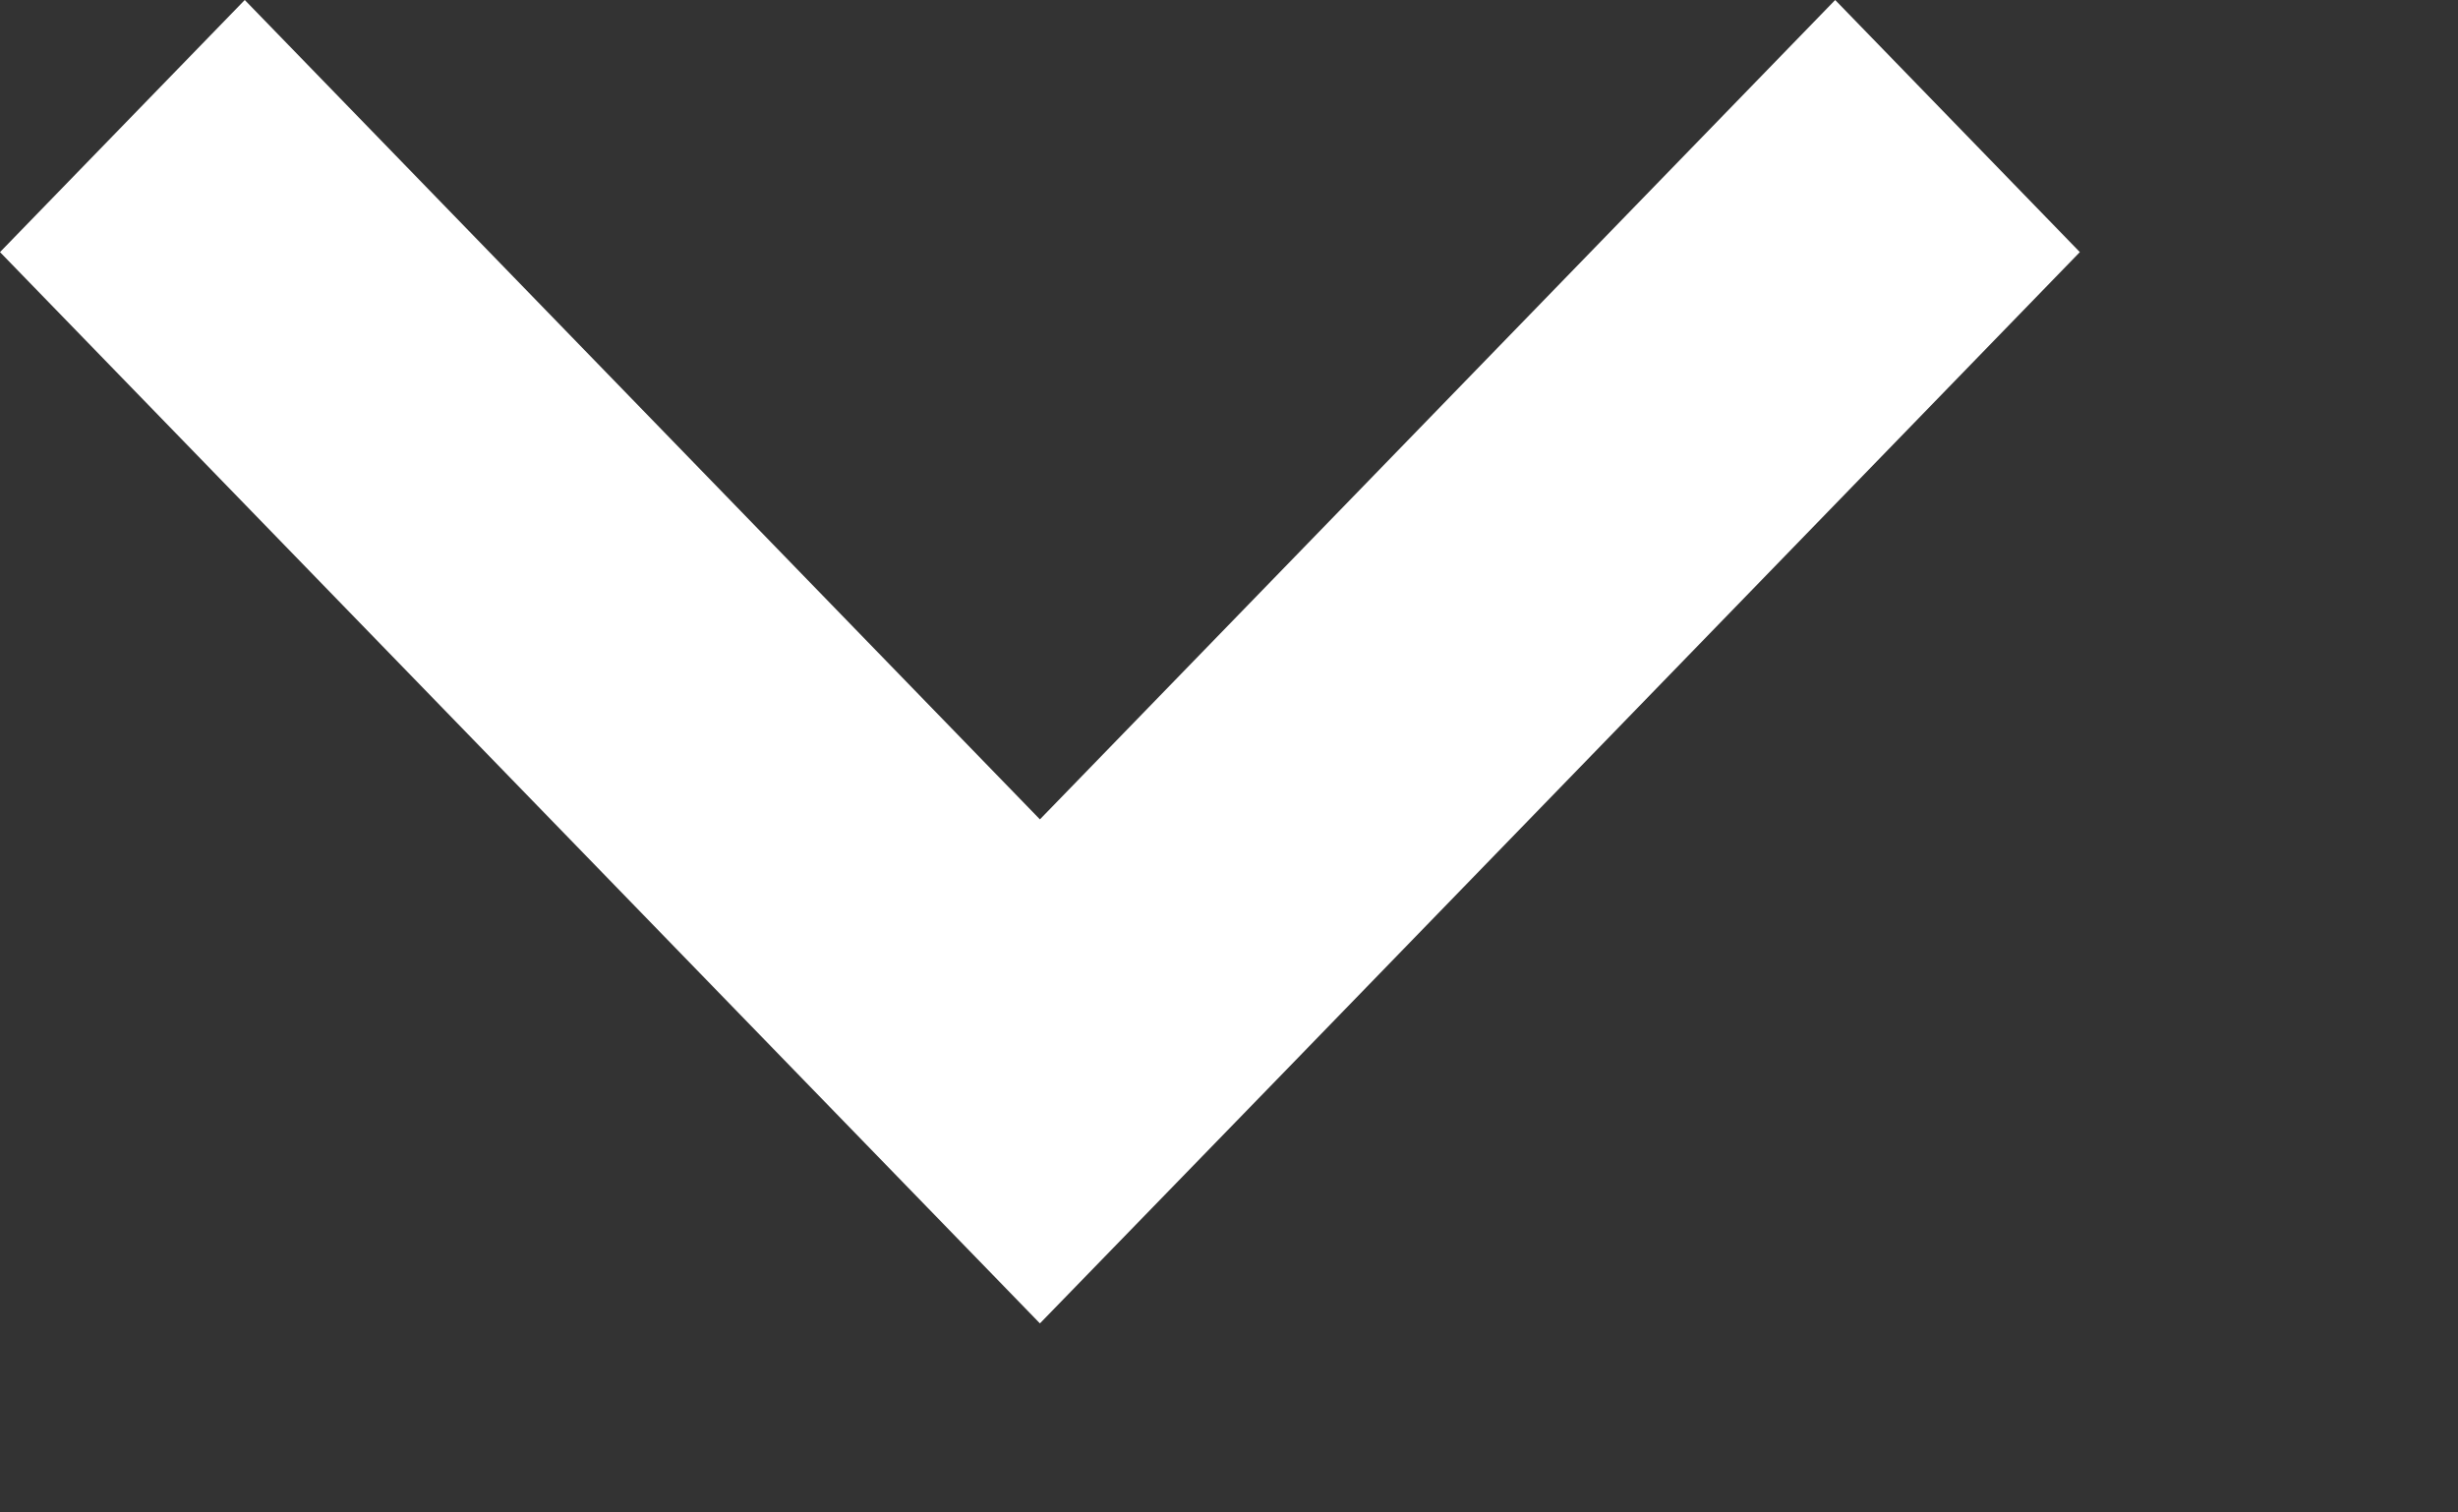 <?xml version="1.0" encoding="utf-8"?>
<!-- Generator: Adobe Illustrator 16.0.0, SVG Export Plug-In . SVG Version: 6.00 Build 0)  -->
<!DOCTYPE svg PUBLIC "-//W3C//DTD SVG 1.1//EN" "http://www.w3.org/Graphics/SVG/1.1/DTD/svg11.dtd">
<svg version="1.1" xmlns="http://www.w3.org/2000/svg" xmlns:xlink="http://www.w3.org/1999/xlink" viewBox="0 0 26 16" preserveAspectRatio="XMinYMin meet">
<rect x="0" y="0" width="26" height="16" fill="#333333" stroke="none"/>
<polygon fill="#fff" points="13.59,11.334 22,2.667 19.412,0 11,8.668 2.589,0 0,2.667 8.412,11.334 11,14 "/>
</svg>
